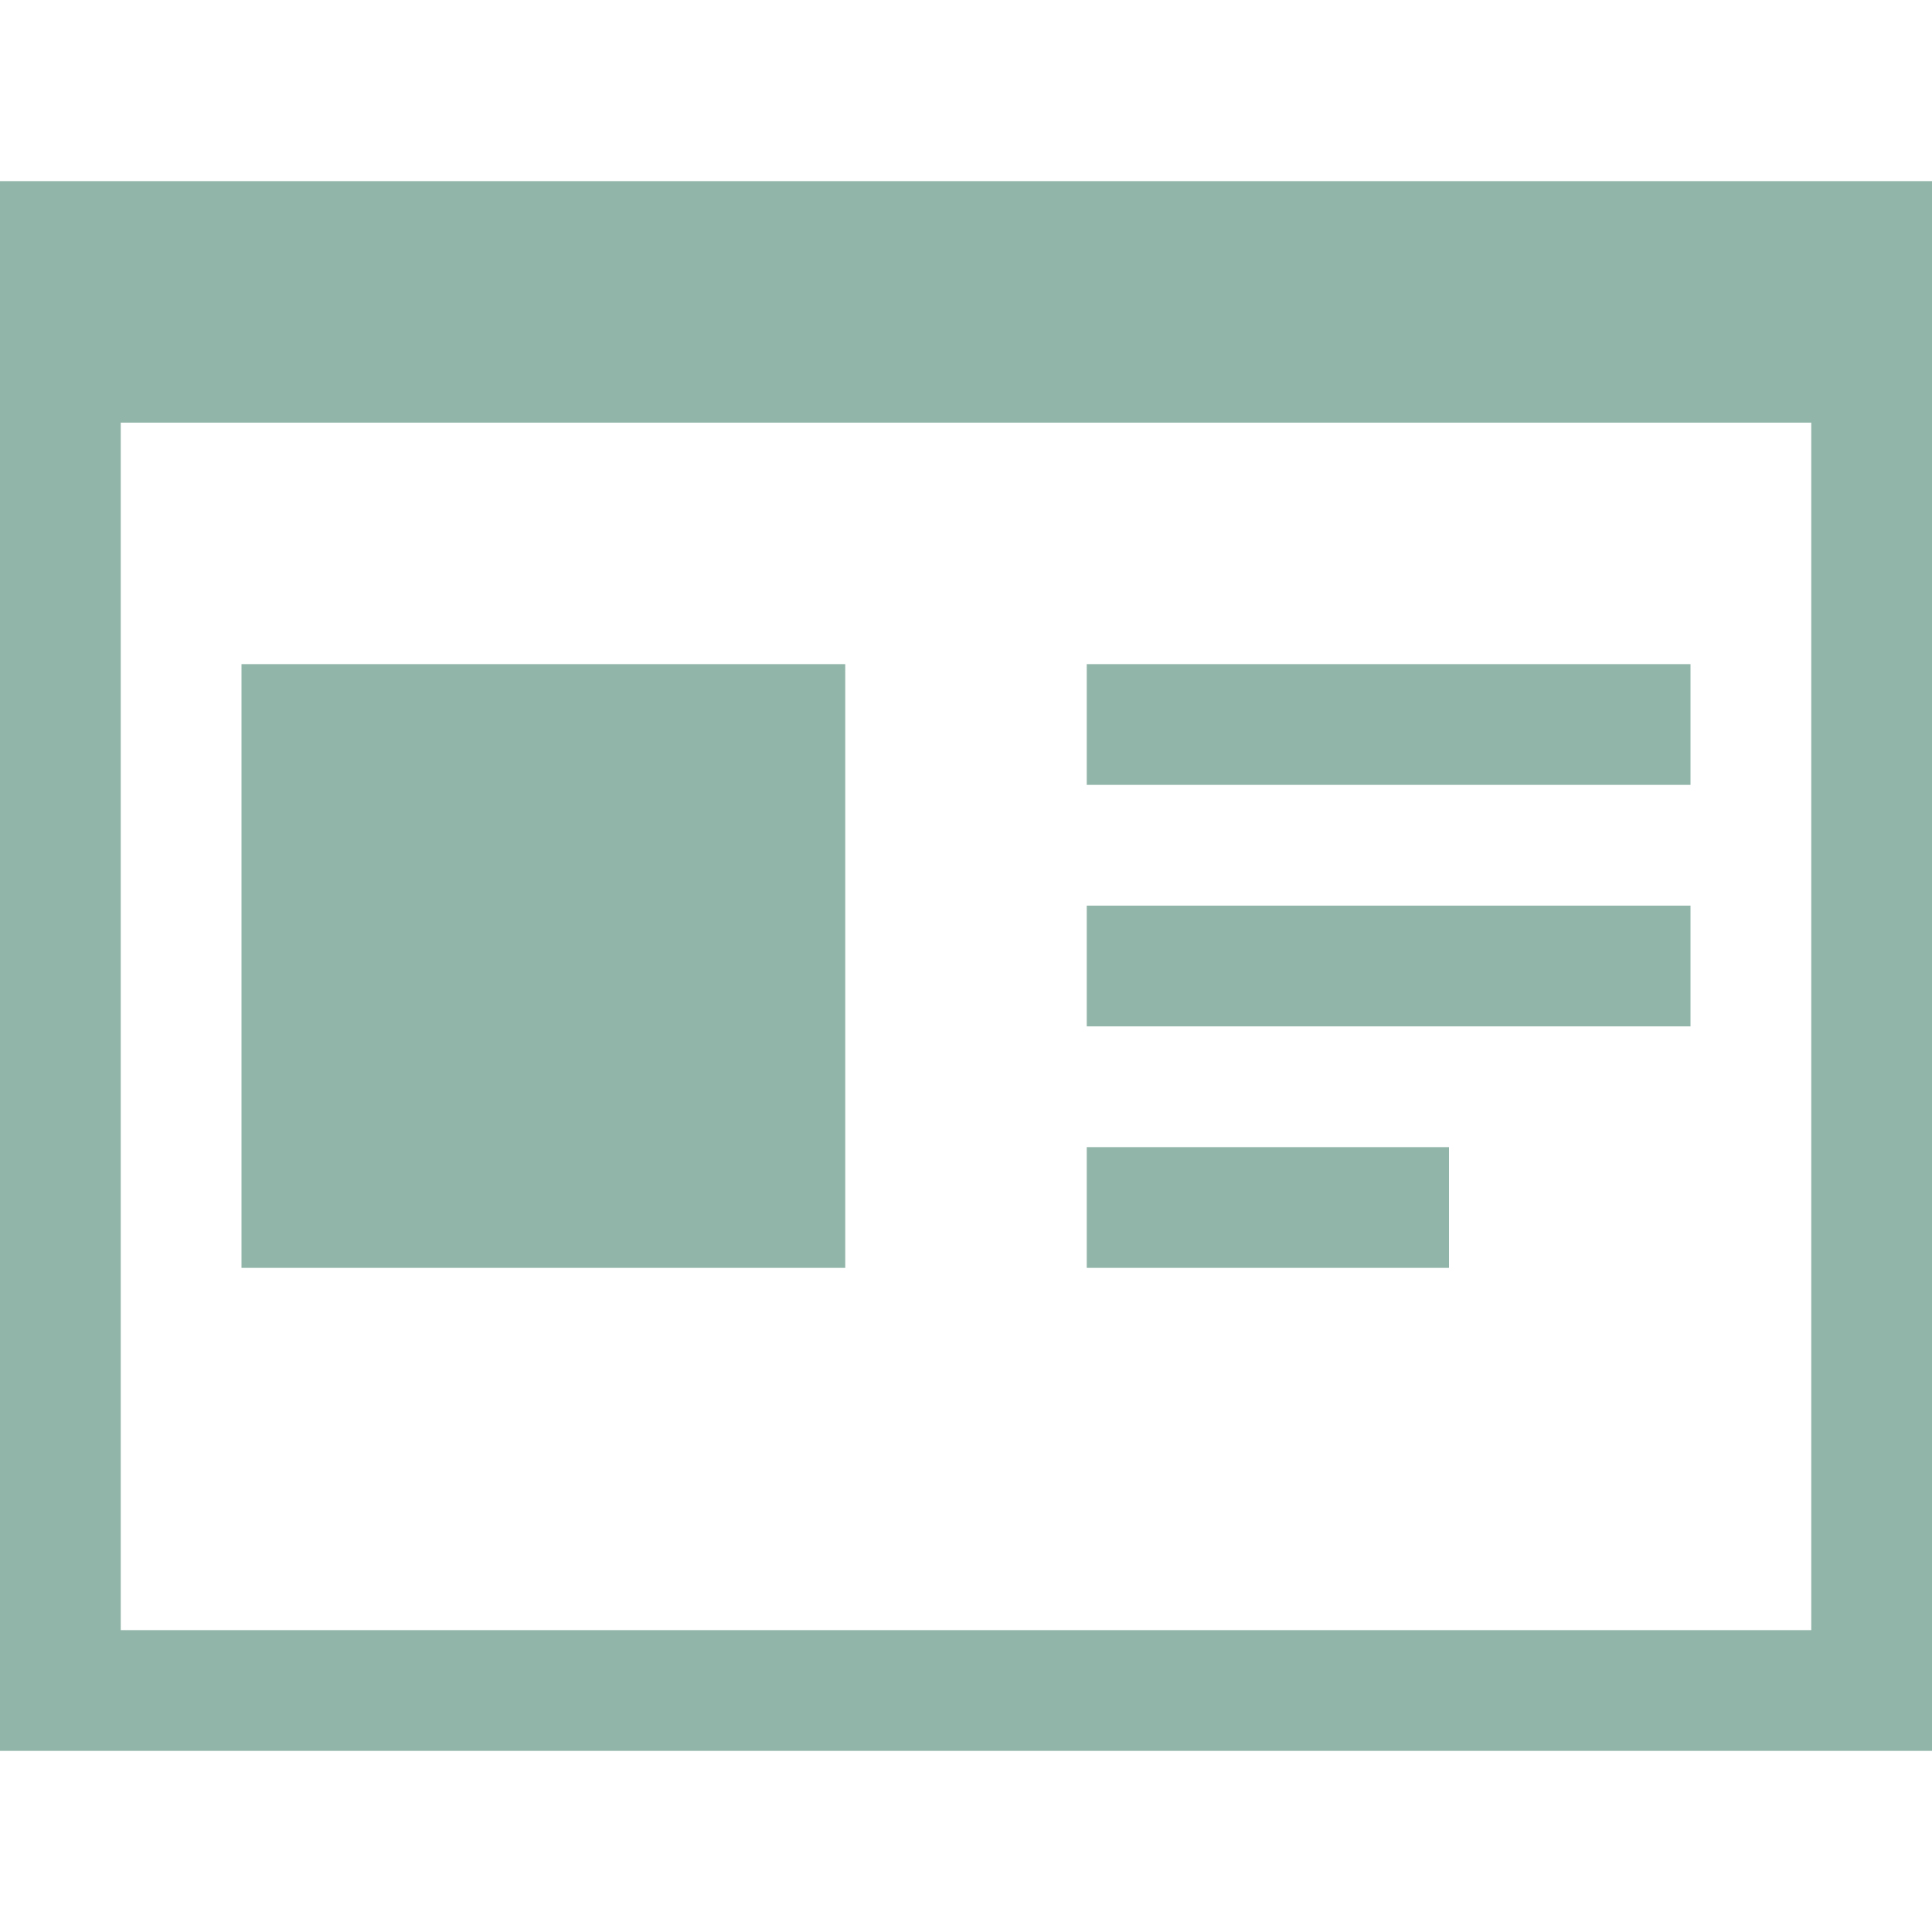 <?xml version="1.0" encoding="iso-8859-1"?>
<!-- Generator: Adobe Illustrator 18.1.1, SVG Export Plug-In . SVG Version: 6.00 Build 0)  -->
<svg xmlns="http://www.w3.org/2000/svg" xmlns:xlink="http://www.w3.org/1999/xlink" version="1.1" id="Capa_1" x="0px" y="0px" viewBox="0 0 32 32" style="enable-background:new 0 0 32 32;" xml:space="preserve" width="512px" height="512px">
<g>
	<g>
		<path d="M0,3v26h32V3H0z M30,27H2V7h28V27z" fill="#92B5A9"/>
		<rect x="18" y="11" width="10" height="2" fill="#92B5A9"/>
		<rect x="18" y="15" width="10" height="2" fill="#92B5A9"/>
		<rect x="18" y="19" width="6" height="2" fill="#92B5A9"/>
		<rect x="4" y="11" width="10" height="10" fill="#92B5A9"/>
	</g>
</g>
<g>
</g>
<g>
</g>
<g>
</g>
<g>
</g>
<g>
</g>
<g>
</g>
<g>
</g>
<g>
</g>
<g>
</g>
<g>
</g>
<g>
</g>
<g>
</g>
<g>
</g>
<g>
</g>
<g>
</g>
</svg>
